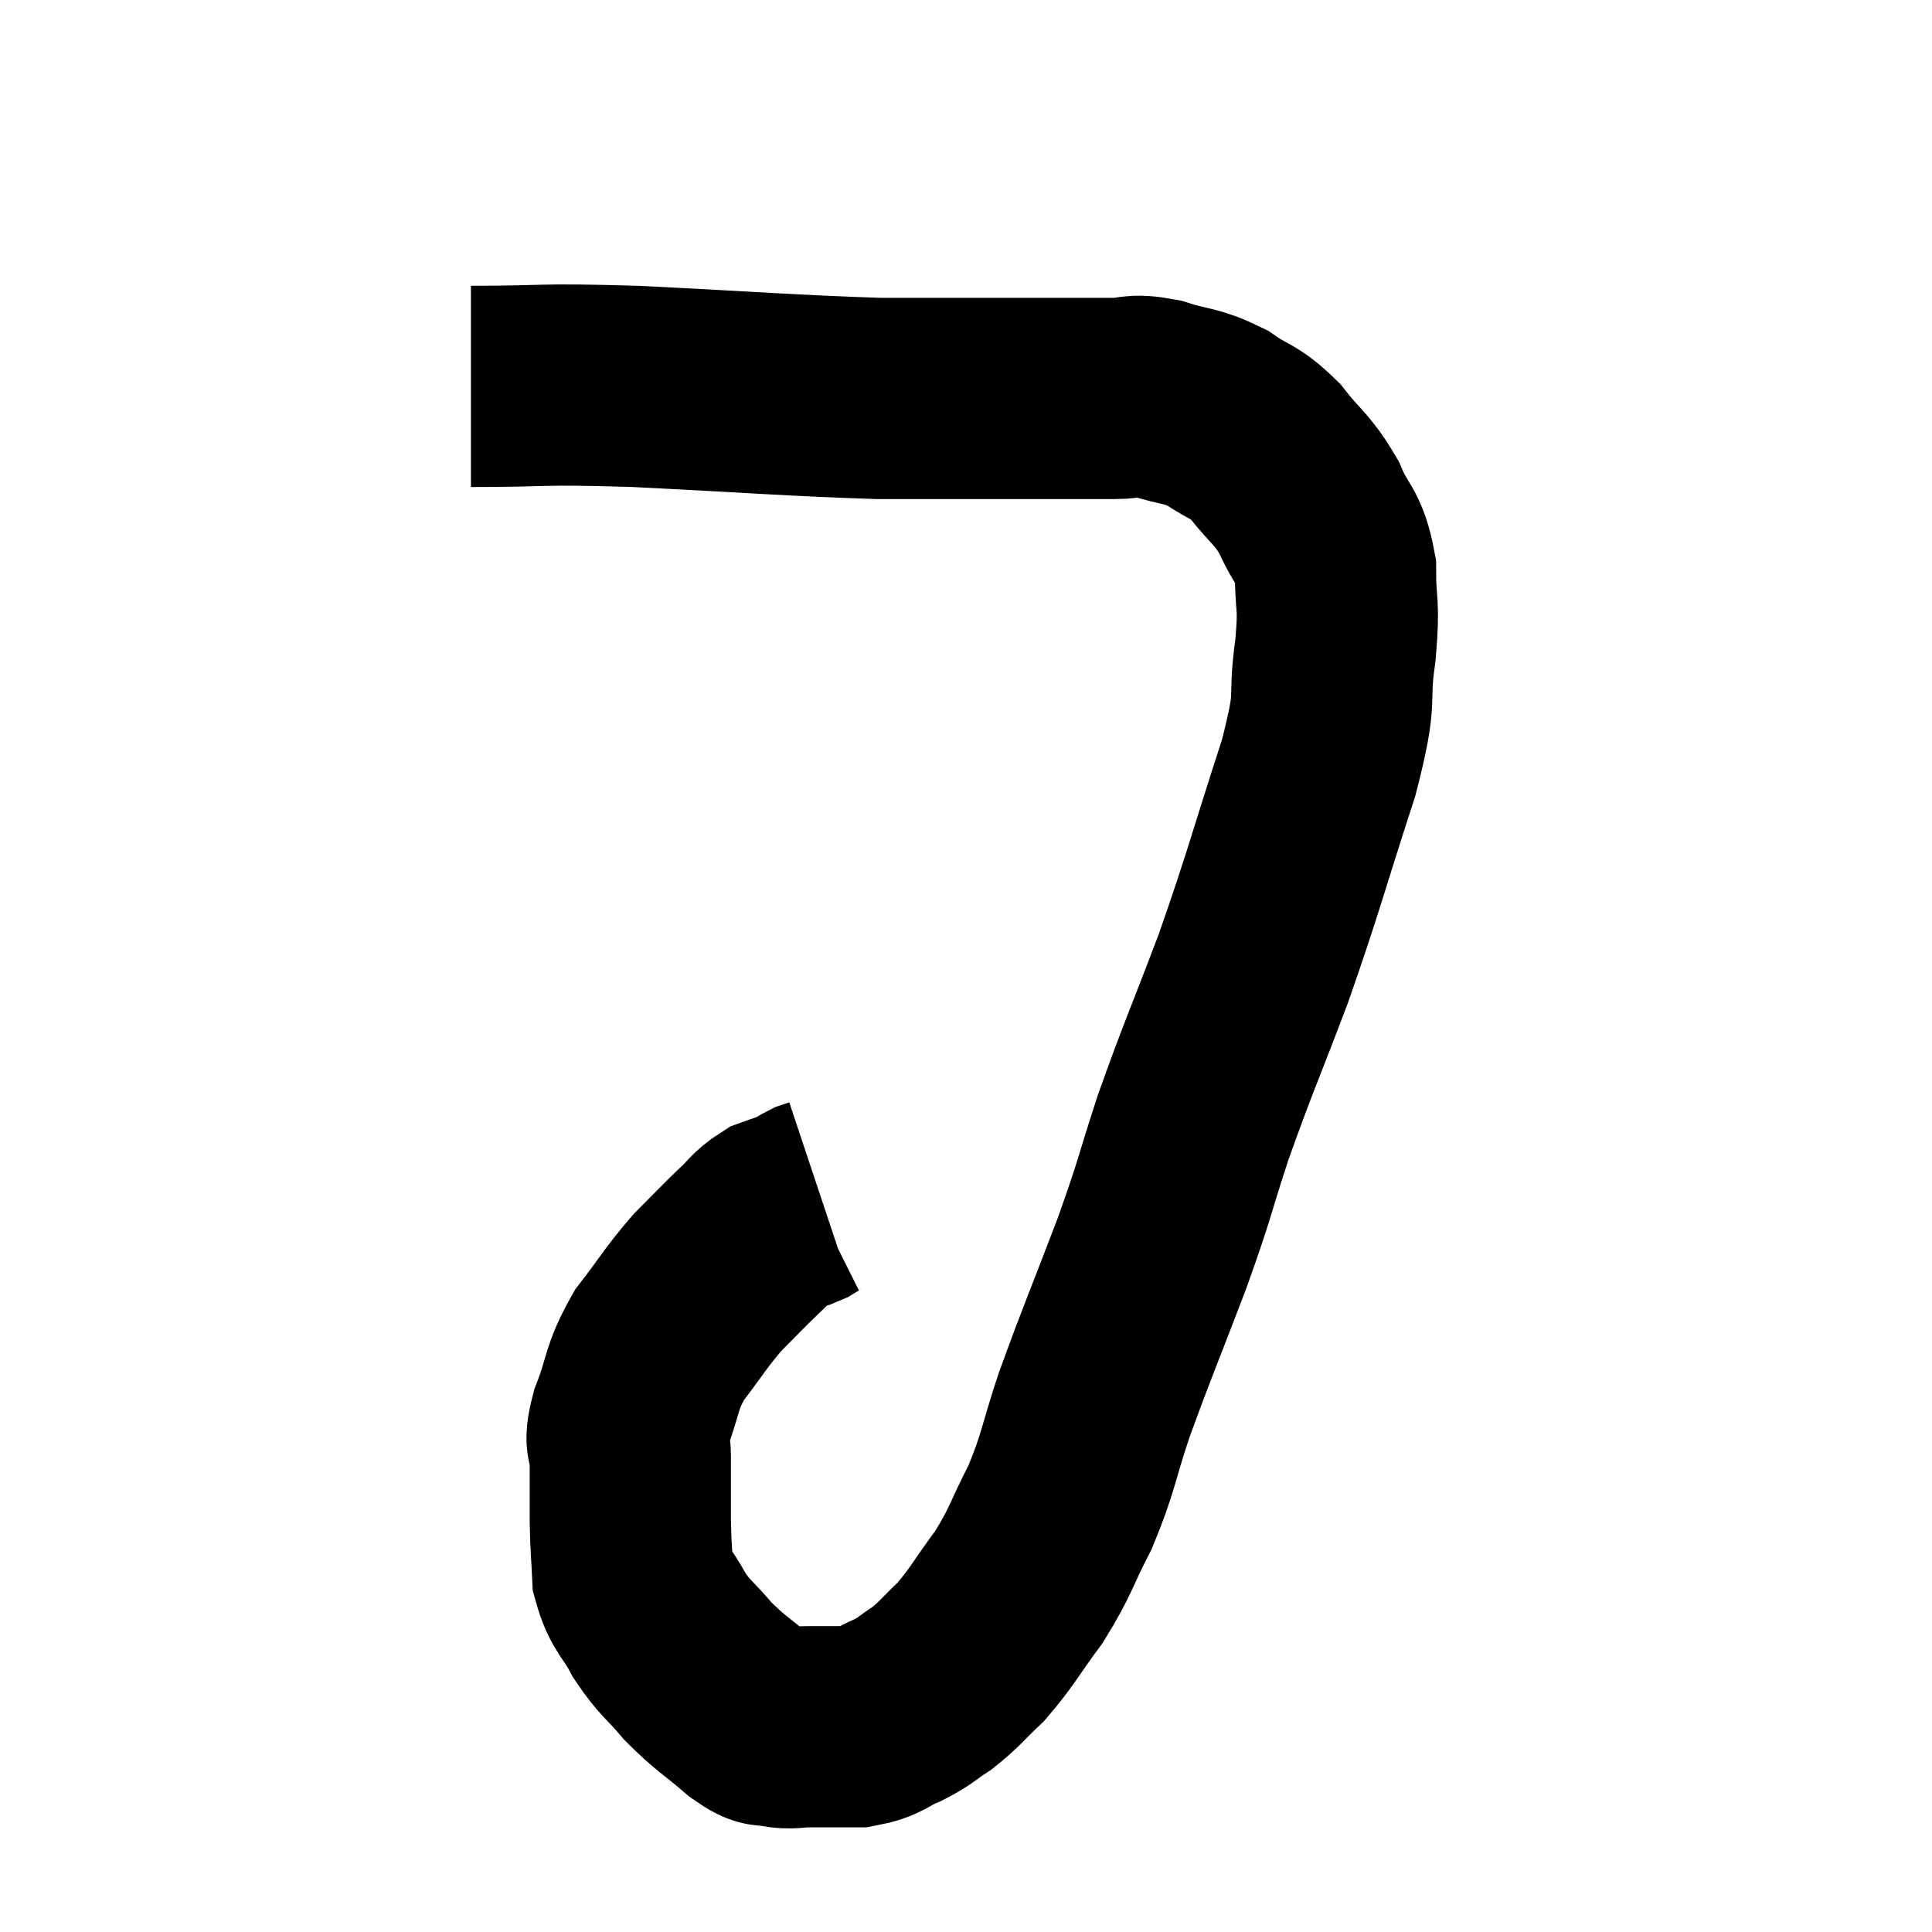 <svg width="48" height="48" viewBox="0 0 48 48" xmlns="http://www.w3.org/2000/svg"><path d="M 11.7 9.6 C 13.74 9.6, 13.245 9.525, 15.78 9.6 C 18.81 9.75, 19.59 9.825, 21.84 9.9 C 23.31 9.9, 23.325 9.9, 24.78 9.9 C 26.22 9.9, 26.67 9.9, 27.66 9.9 C 28.2 9.9, 28.095 9.78, 28.74 9.9 C 29.49 10.14, 29.565 10.05, 30.24 10.38 C 30.84 10.8, 30.87 10.665, 31.44 11.22 C 31.98 11.91, 32.085 11.865, 32.52 12.6 C 32.85 13.38, 33.015 13.275, 33.18 14.16 C 33.18 15.15, 33.285 14.91, 33.18 16.14 C 32.97 17.61, 33.27 17.1, 32.76 19.08 C 31.95 21.57, 31.92 21.825, 31.14 24.06 C 30.39 26.04, 30.27 26.25, 29.64 28.02 C 29.13 29.58, 29.235 29.415, 28.62 31.14 C 27.9 33.03, 27.75 33.345, 27.18 34.92 C 26.76 36.18, 26.805 36.315, 26.34 37.44 C 25.83 38.43, 25.875 38.52, 25.32 39.42 C 24.72 40.23, 24.66 40.41, 24.12 41.04 C 23.64 41.49, 23.61 41.58, 23.16 41.94 C 22.74 42.21, 22.785 42.24, 22.32 42.48 C 21.81 42.69, 21.855 42.795, 21.3 42.9 C 20.7 42.9, 20.595 42.9, 20.1 42.9 C 19.71 42.9, 19.68 42.96, 19.32 42.9 C 18.99 42.78, 19.155 43.005, 18.66 42.66 C 18 42.09, 17.91 42.09, 17.34 41.52 C 16.86 40.95, 16.785 40.98, 16.38 40.38 C 16.05 39.75, 15.9 39.765, 15.72 39.12 C 15.69 38.46, 15.675 38.535, 15.66 37.8 C 15.66 36.99, 15.66 36.81, 15.66 36.18 C 15.66 35.73, 15.48 35.97, 15.66 35.28 C 16.02 34.35, 15.9 34.275, 16.38 33.42 C 16.98 32.64, 17.025 32.505, 17.58 31.86 C 18.09 31.35, 18.18 31.245, 18.6 30.84 C 18.93 30.54, 18.93 30.45, 19.26 30.24 C 19.59 30.12, 19.68 30.105, 19.92 30 C 20.07 29.91, 20.1 29.88, 20.22 29.82 C 20.31 29.79, 20.355 29.775, 20.4 29.76 L 20.4 29.76" fill="none" stroke="black" stroke-width="5"></path></svg>